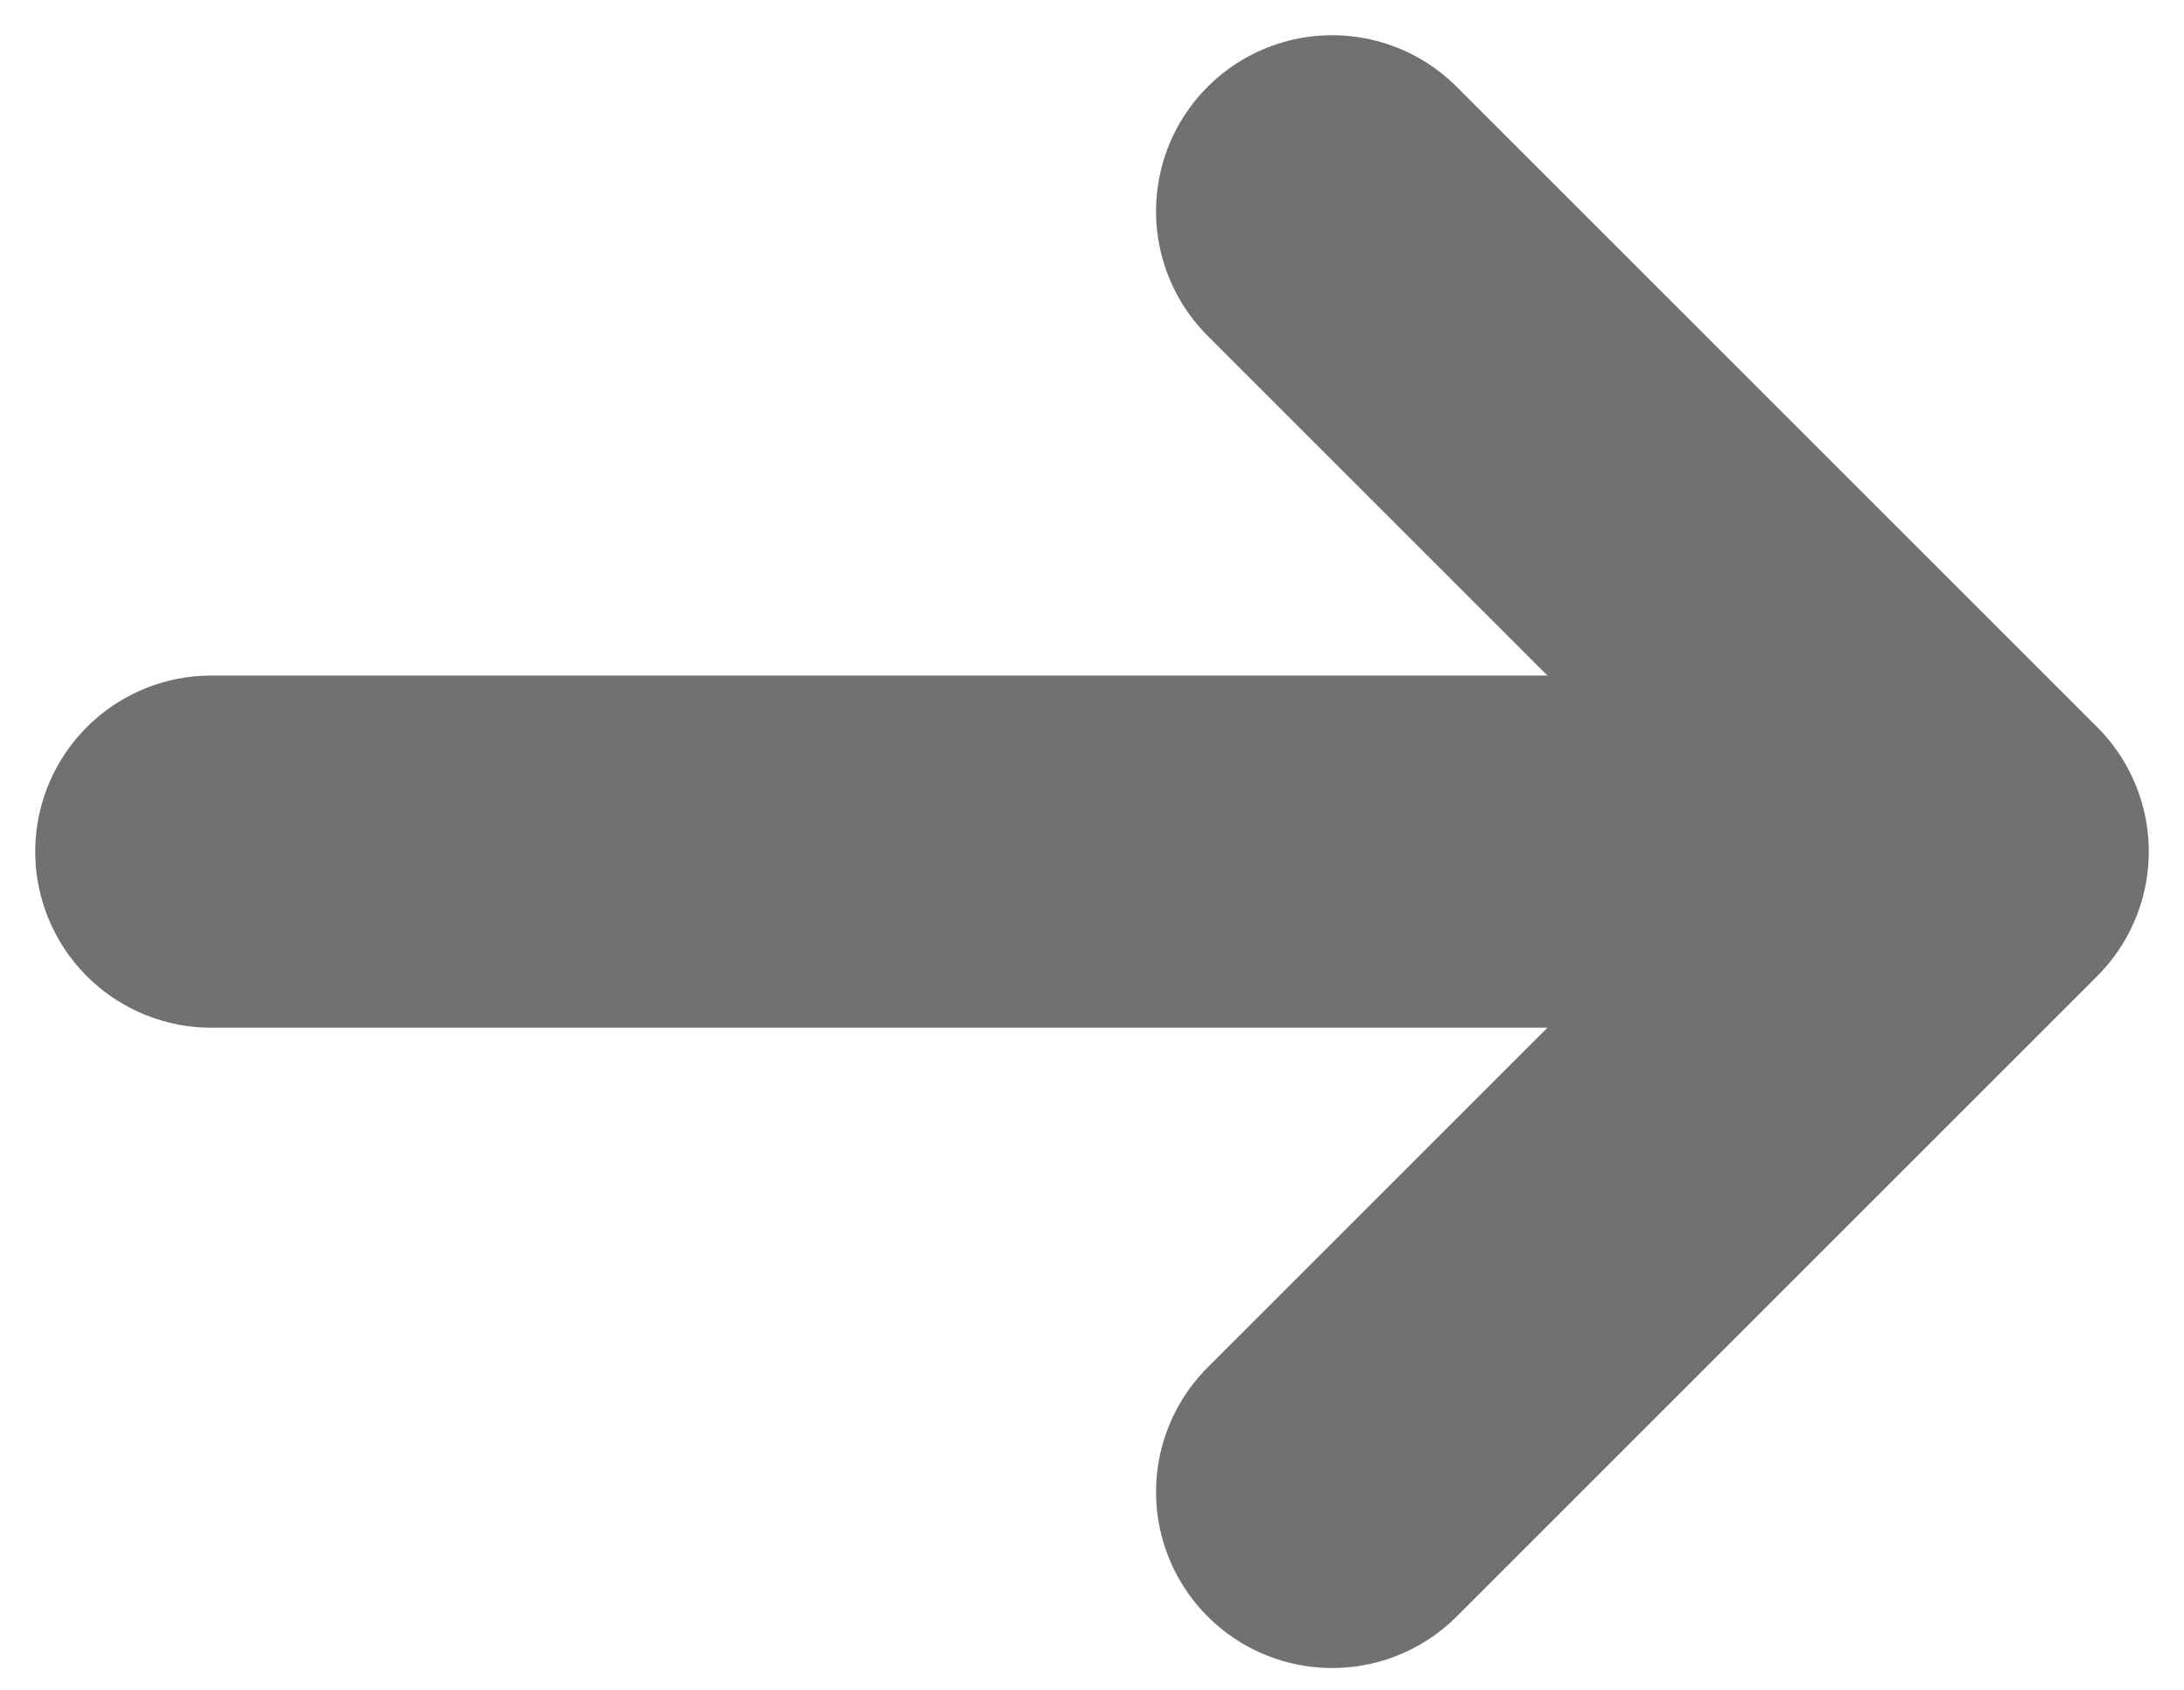 <svg width="31" height="24" viewBox="0 0 31 24" fill="none" xmlns="http://www.w3.org/2000/svg">
<path d="M3 12.091H26.864" stroke="#717171" stroke-width="5" stroke-linecap="round"/>
<path d="M18.909 3L28 12.091L18.909 21.182" stroke="#717171" stroke-width="5" stroke-linecap="round" stroke-linejoin="round"/>
</svg>
